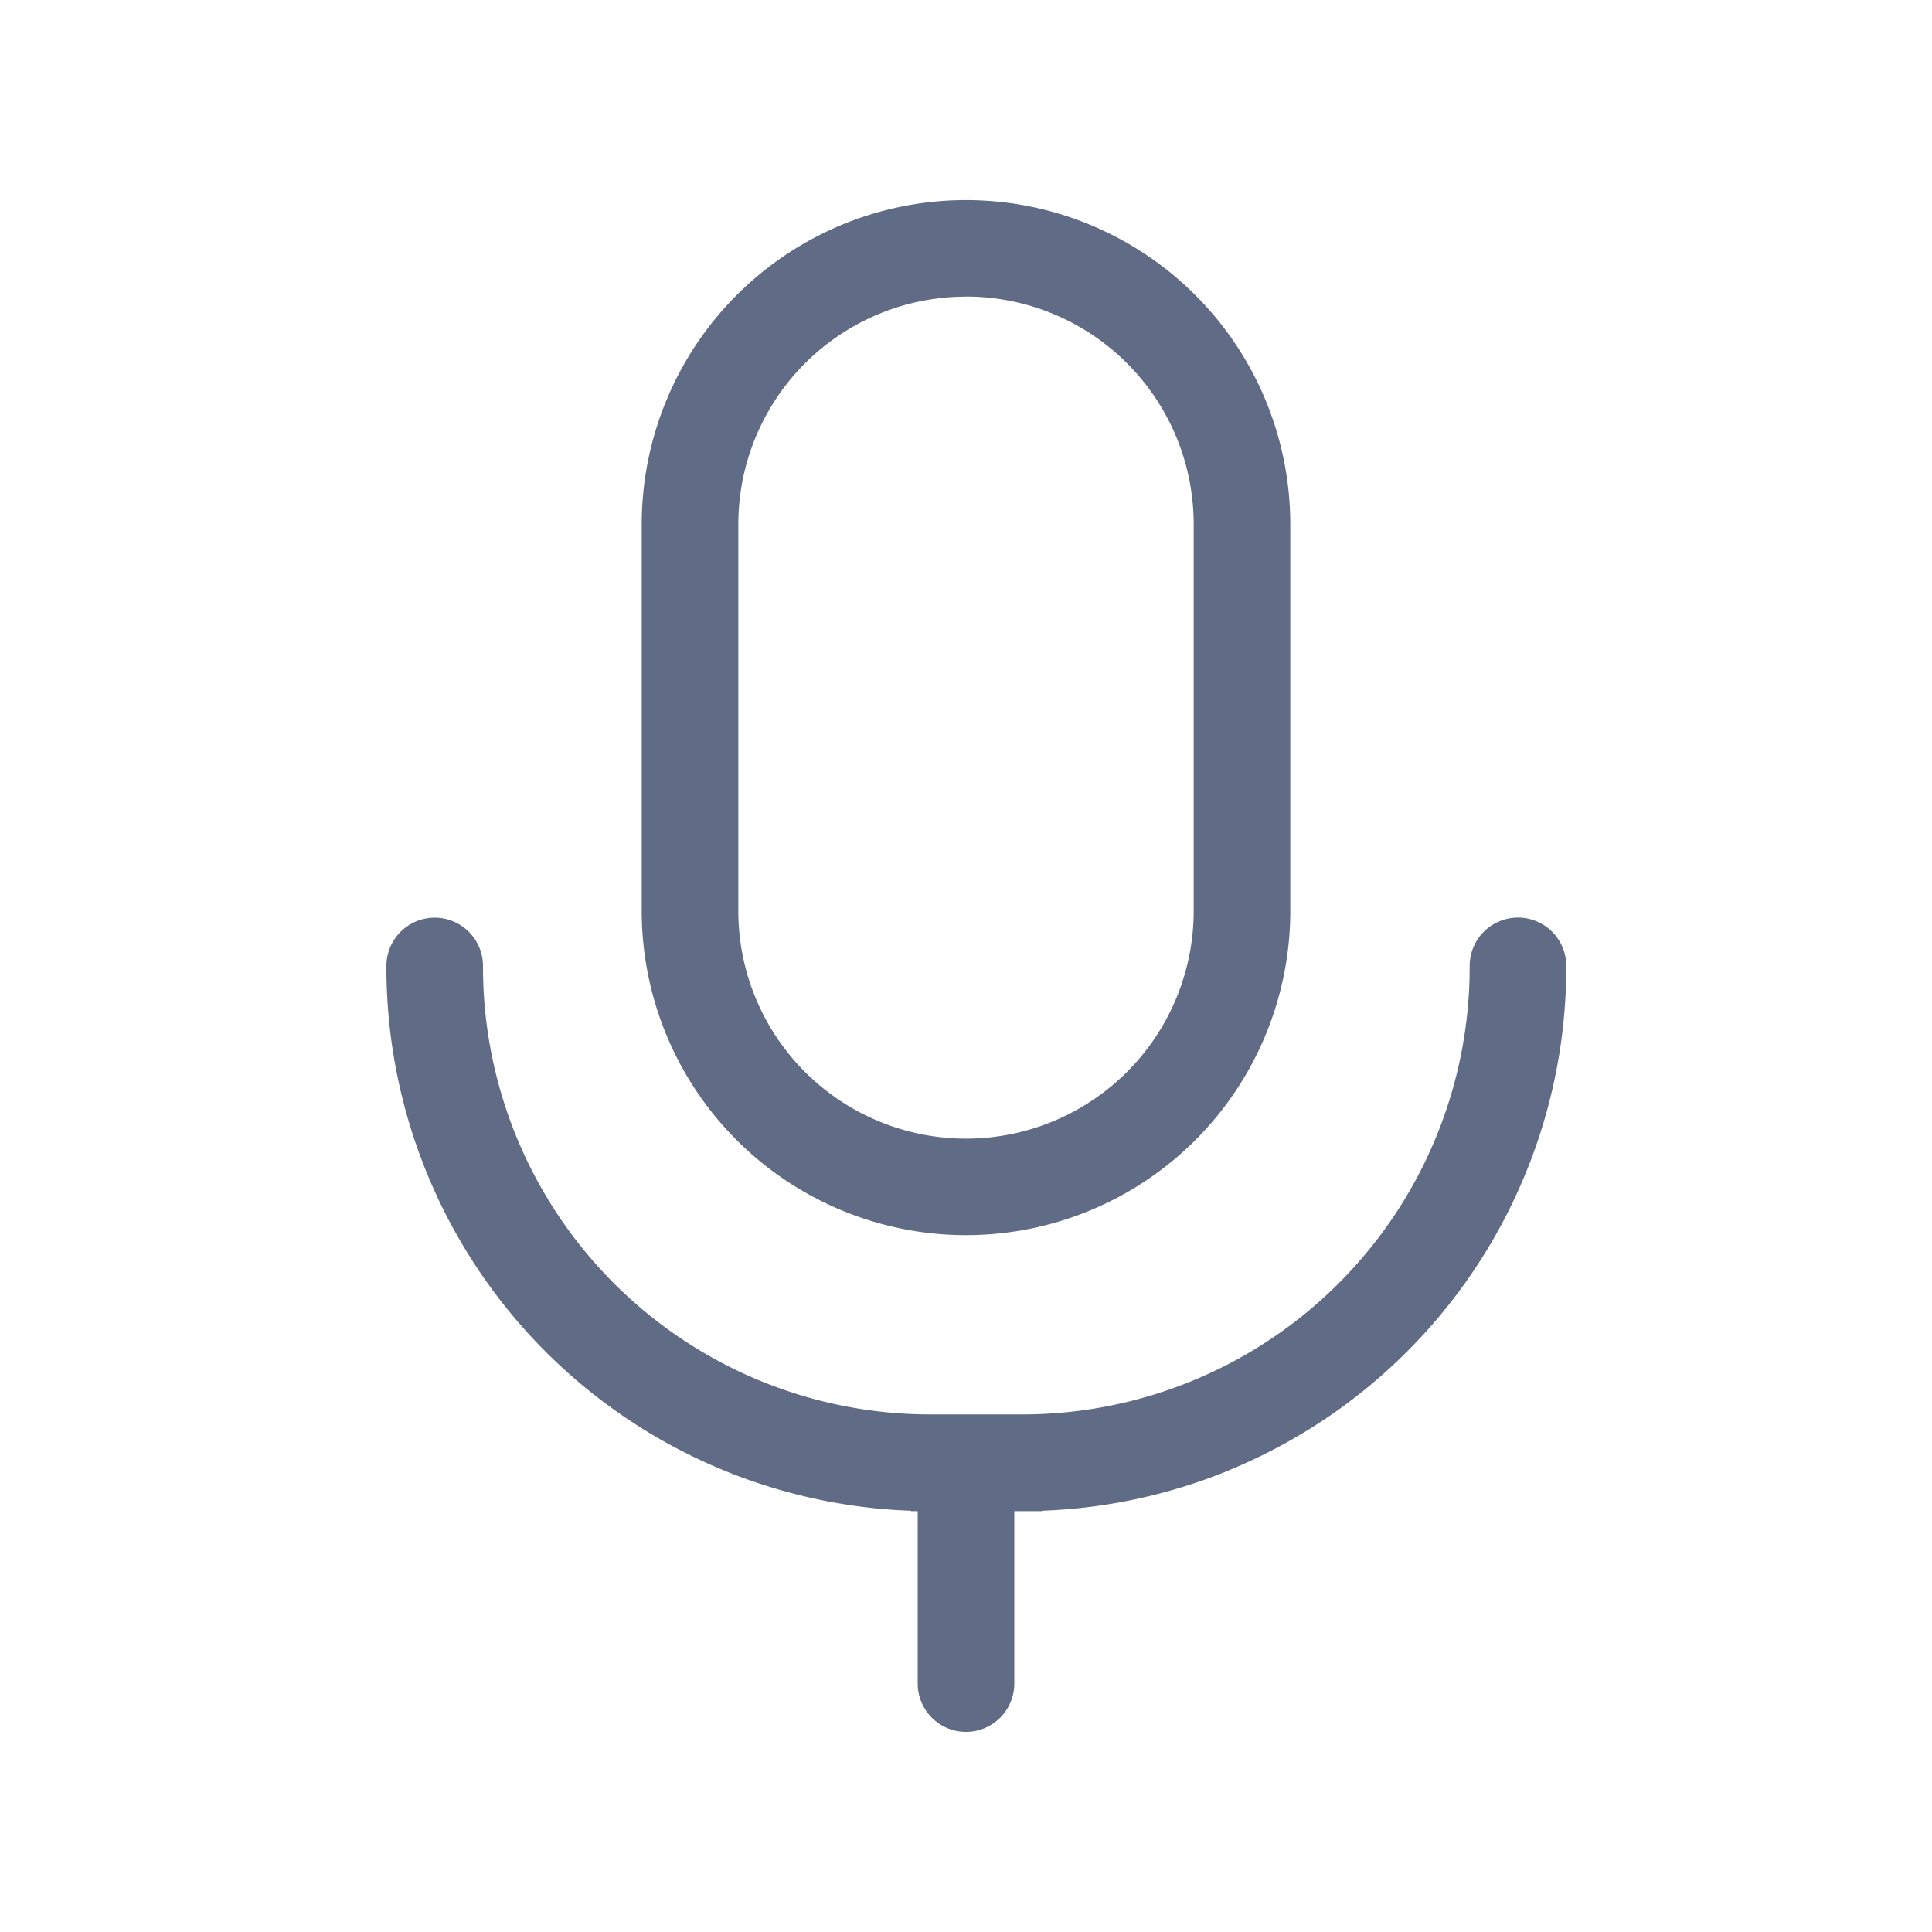 <svg xmlns="http://www.w3.org/2000/svg" width="20" height="20" fill="none" viewBox="0 0 20 20">
  <path fill="#606B85" fill-rule="evenodd" d="M10 3.071A2.357 2.357 0 007.643 5.43v4a2.357 2.357 0 104.714 0v-4A2.357 2.357 0 0010 3.07zm-2.374-.016a3.357 3.357 0 015.731 2.374v4a3.357 3.357 0 01-6.714 0v-4c0-.89.354-1.745.983-2.374z" clip-rule="evenodd"/>
  <path fill="#606B85" d="M12.732 15.217a5.63 5.63 0 01-1.947.422v.004H10.5v1.785a.5.5 0 11-1 0v-1.785h-.071v-.004A5.63 5.63 0 014 10 .5.5 0 015 10a4.631 4.631 0 004.62 4.642h.974A4.632 4.632 0 0015.214 10a.5.5 0 111-.002 5.632 5.632 0 01-3.482 5.218z"/>
</svg>
